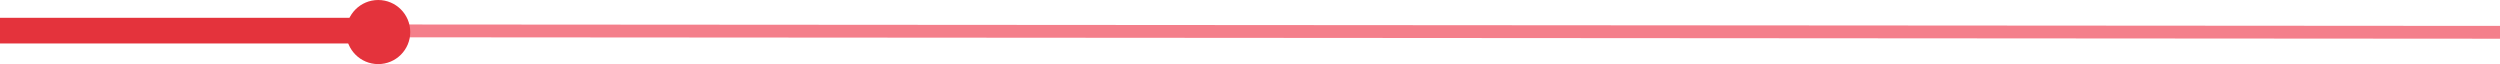 <svg width="390" height="10" viewBox="0 0 390 10" fill="none" xmlns="http://www.w3.org/2000/svg">
<path d="M-2 4.776L390 5.04" stroke="#F47F8B" stroke-width="2" stroke-miterlimit="10"/>
<path d="M-2 4.776H59.543" stroke="#E4333C" stroke-width="4" stroke-miterlimit="10" stroke-linecap="round"/>
<path d="M59 10C61.761 10 64 7.761 64 5C64 2.239 61.761 0 59 0C56.239 0 54 2.239 54 5C54 7.761 56.239 10 59 10Z" fill="#E4333C"/>
</svg>
